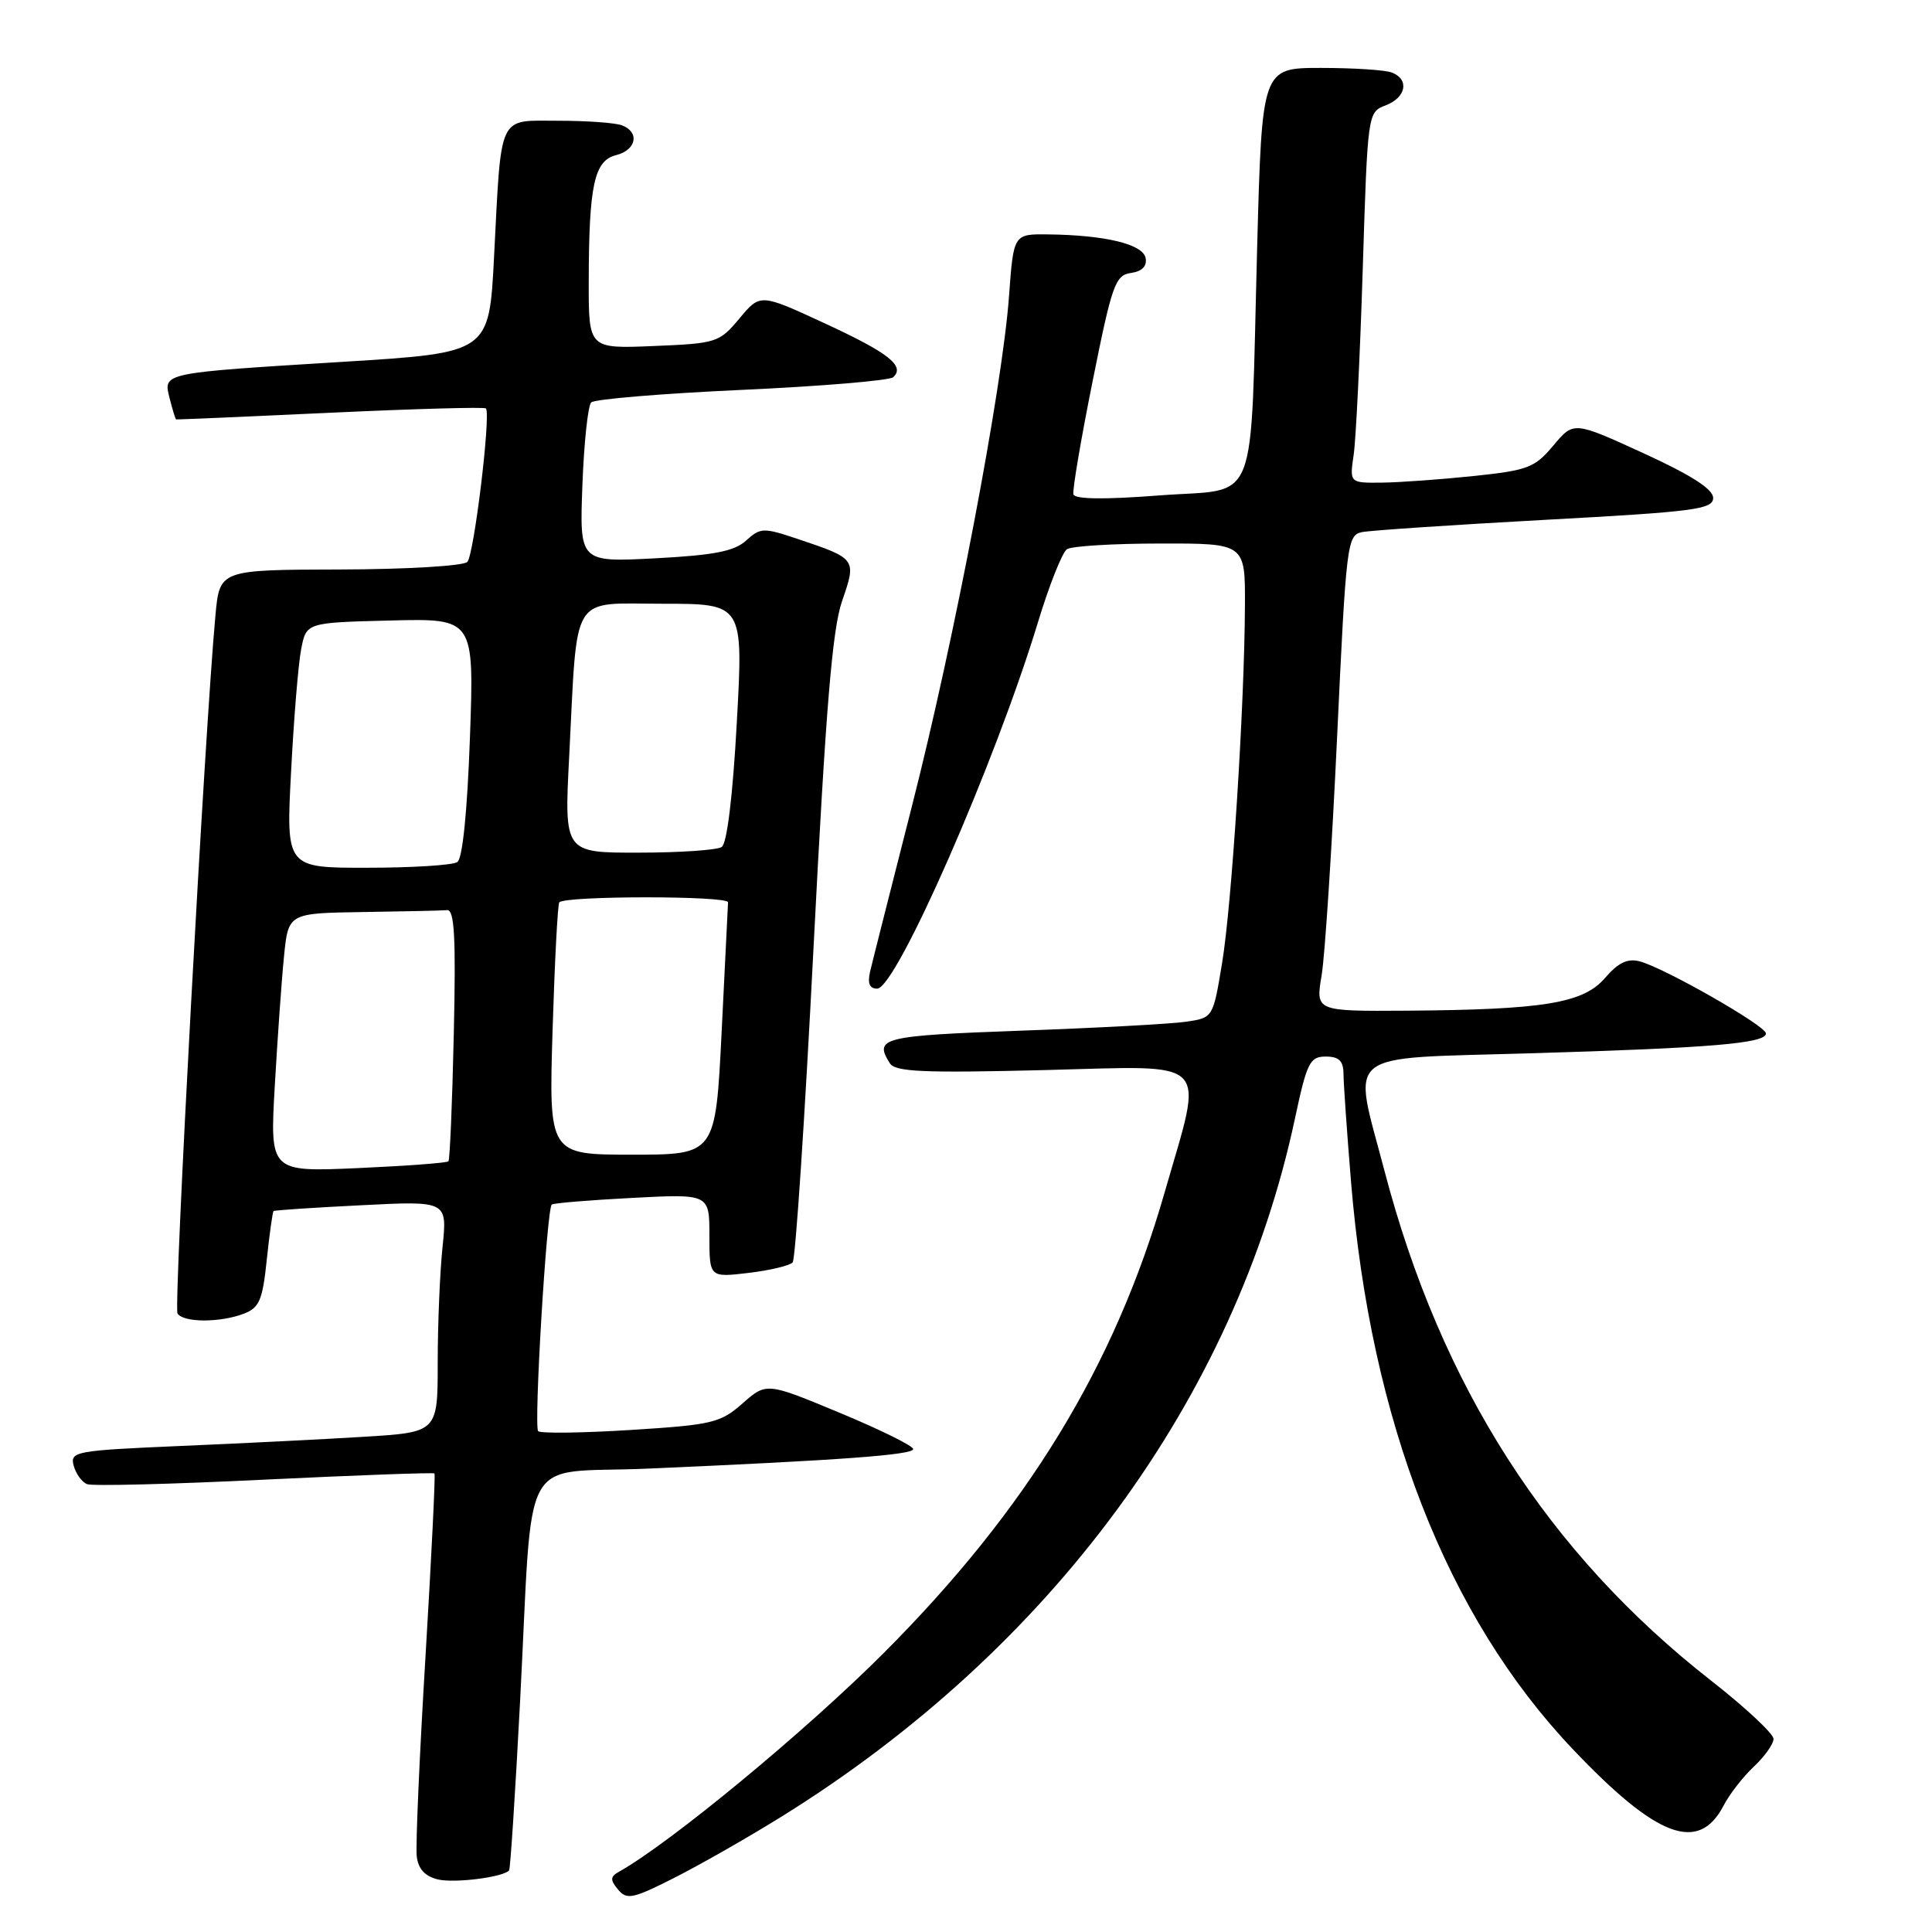 <?xml version="1.0" encoding="UTF-8" standalone="no"?>
<!DOCTYPE svg PUBLIC "-//W3C//DTD SVG 1.1//EN" "http://www.w3.org/Graphics/SVG/1.1/DTD/svg11.dtd" >
<svg xmlns="http://www.w3.org/2000/svg" xmlns:xlink="http://www.w3.org/1999/xlink" version="1.1" viewBox="0 0 256 256">
 <g >
 <path fill="currentColor"
d=" M 103.43 240.79 C 139.19 218.62 163.65 185.39 171.58 148.25 C 173.17 140.78 173.56 140.00 175.67 140.00 C 177.41 140.00 178.00 140.57 178.02 142.25 C 178.02 143.49 178.47 149.90 179.01 156.50 C 181.62 188.32 191.70 214.17 208.37 231.74 C 219.54 243.52 225.08 245.60 228.39 239.24 C 229.17 237.73 230.98 235.41 232.40 234.08 C 233.83 232.74 235.00 231.09 235.00 230.41 C 235.00 229.73 231.29 226.26 226.75 222.71 C 205.08 205.76 190.93 183.68 183.45 155.14 C 179.21 138.94 177.49 140.33 202.75 139.57 C 226.76 138.86 234.00 138.25 234.00 136.94 C 234.00 135.93 220.58 128.27 217.29 127.39 C 215.66 126.96 214.44 127.54 212.68 129.58 C 209.80 132.93 204.59 133.79 186.41 133.92 C 174.32 134.00 174.32 134.00 175.12 129.25 C 175.56 126.64 176.48 112.45 177.17 97.72 C 178.37 72.06 178.50 70.92 180.46 70.51 C 181.58 70.28 192.51 69.55 204.75 68.88 C 224.52 67.81 227.00 67.49 227.00 65.98 C 227.00 64.81 224.11 62.96 217.76 60.05 C 208.52 55.82 208.52 55.82 205.83 59.03 C 203.38 61.97 202.45 62.32 195.32 63.07 C 191.02 63.52 185.55 63.92 183.16 63.95 C 178.82 64.00 178.82 64.00 179.37 60.25 C 179.67 58.19 180.21 47.13 180.57 35.68 C 181.22 14.93 181.23 14.86 183.61 13.96 C 186.33 12.92 186.78 10.51 184.42 9.61 C 183.55 9.27 179.32 9.00 175.03 9.00 C 167.22 9.00 167.22 9.00 166.58 32.75 C 165.63 68.09 166.99 64.63 153.70 65.64 C 146.35 66.21 142.41 66.16 142.23 65.50 C 142.09 64.95 143.23 58.20 144.78 50.50 C 147.34 37.71 147.78 36.47 149.85 36.17 C 151.33 35.96 152.01 35.27 151.80 34.19 C 151.45 32.36 146.48 31.15 138.90 31.06 C 134.30 31.00 134.30 31.00 133.70 39.25 C 132.81 51.46 126.46 84.80 120.79 107.00 C 118.06 117.72 115.58 127.51 115.29 128.75 C 114.93 130.30 115.22 131.00 116.23 131.00 C 118.75 131.00 131.84 101.18 137.52 82.50 C 139.02 77.55 140.76 73.17 141.38 72.77 C 141.99 72.36 147.56 72.02 153.75 72.02 C 165.00 72.00 165.00 72.00 164.96 80.25 C 164.90 93.58 163.22 119.92 161.92 127.69 C 160.73 134.87 160.73 134.87 157.11 135.39 C 155.13 135.68 145.29 136.21 135.25 136.57 C 116.86 137.24 115.77 137.51 117.91 140.89 C 118.63 142.03 122.35 142.19 138.46 141.79 C 160.83 141.23 159.53 139.89 154.32 158.00 C 147.72 180.98 136.11 200.00 117.06 219.07 C 106.76 229.38 88.82 244.20 82.06 247.99 C 80.85 248.66 80.82 249.08 81.89 250.37 C 83.05 251.77 83.84 251.61 89.31 248.84 C 92.68 247.14 99.03 243.52 103.43 240.79 Z  M 67.46 247.84 C 67.62 247.65 68.28 237.60 68.91 225.50 C 70.69 191.48 68.58 195.35 85.79 194.60 C 111.41 193.49 121.00 192.78 121.00 192.01 C 121.00 191.59 116.63 189.43 111.28 187.21 C 101.57 183.17 101.57 183.17 98.39 185.96 C 95.45 188.55 94.38 188.80 83.55 189.48 C 77.13 189.88 71.62 189.95 71.31 189.64 C 70.71 189.04 72.44 160.19 73.11 159.61 C 73.32 159.42 78.11 159.02 83.75 158.73 C 94.00 158.19 94.00 158.19 94.00 163.73 C 94.00 169.28 94.00 169.28 99.17 168.67 C 102.02 168.33 104.65 167.70 105.03 167.28 C 105.41 166.85 106.65 148.05 107.80 125.50 C 109.42 93.87 110.28 83.39 111.58 79.64 C 113.51 74.06 113.49 74.03 105.69 71.41 C 101.15 69.89 100.77 69.90 98.86 71.63 C 97.29 73.05 94.61 73.57 86.81 73.98 C 76.79 74.50 76.79 74.50 77.17 64.31 C 77.38 58.71 77.90 53.76 78.34 53.32 C 78.78 52.89 87.77 52.14 98.32 51.66 C 108.87 51.18 117.89 50.42 118.36 49.98 C 119.96 48.49 117.76 46.76 109.23 42.82 C 100.73 38.89 100.73 38.89 97.98 42.20 C 95.31 45.39 94.95 45.51 86.61 45.85 C 78.00 46.21 78.00 46.21 78.01 37.35 C 78.03 24.55 78.73 21.29 81.62 20.56 C 84.32 19.88 84.80 17.52 82.42 16.61 C 81.55 16.27 77.76 16.00 74.00 16.00 C 65.89 16.00 66.46 14.79 65.46 34.12 C 64.81 46.74 64.81 46.74 45.66 47.93 C 21.25 49.44 21.62 49.36 22.48 52.79 C 22.86 54.28 23.24 55.53 23.33 55.57 C 23.42 55.61 32.63 55.21 43.79 54.69 C 54.95 54.17 64.22 53.91 64.39 54.12 C 65.06 54.94 62.81 73.56 61.92 74.46 C 61.40 74.99 53.84 75.44 45.04 75.46 C 29.11 75.50 29.11 75.50 28.55 81.50 C 27.15 96.50 22.99 173.17 23.52 174.04 C 24.28 175.26 29.13 175.28 32.28 174.08 C 34.37 173.29 34.79 172.30 35.35 166.91 C 35.71 163.48 36.12 160.57 36.25 160.47 C 36.39 160.36 41.62 160.01 47.89 159.70 C 59.27 159.12 59.27 159.12 58.64 165.21 C 58.29 168.56 58.00 175.45 58.00 180.54 C 58.00 189.78 58.00 189.78 48.25 190.38 C 42.89 190.71 31.92 191.26 23.87 191.60 C 9.96 192.20 9.27 192.33 9.76 194.20 C 10.05 195.28 10.85 196.39 11.55 196.66 C 12.26 196.93 22.84 196.66 35.07 196.06 C 47.30 195.47 57.43 195.10 57.57 195.24 C 57.71 195.38 57.17 206.30 56.38 219.50 C 55.58 232.70 55.06 244.61 55.22 245.96 C 55.41 247.64 56.30 248.61 58.00 249.03 C 60.20 249.56 66.65 248.75 67.46 247.84 Z  M 36.41 143.89 C 36.77 137.63 37.31 129.91 37.63 126.75 C 38.20 121.00 38.20 121.00 48.10 120.85 C 53.54 120.77 58.56 120.66 59.25 120.60 C 60.22 120.52 60.42 124.23 60.13 137.00 C 59.93 146.07 59.61 153.67 59.42 153.88 C 59.23 154.09 53.83 154.49 47.42 154.78 C 35.76 155.29 35.76 155.29 36.41 143.89 Z  M 73.22 136.47 C 73.50 127.38 73.90 119.77 74.11 119.56 C 74.99 118.68 96.50 118.68 96.47 119.56 C 96.45 120.08 96.07 127.81 95.62 136.75 C 94.81 153.00 94.81 153.00 83.76 153.00 C 72.72 153.00 72.72 153.00 73.22 136.47 Z  M 38.57 102.25 C 38.93 95.24 39.53 87.92 39.91 86.00 C 40.59 82.50 40.59 82.50 51.71 82.22 C 62.83 81.94 62.83 81.94 62.27 97.72 C 61.92 107.52 61.29 113.78 60.60 114.23 C 60.00 114.64 54.64 114.98 48.70 114.98 C 37.90 115.00 37.90 115.00 38.57 102.25 Z  M 75.42 100.25 C 76.55 78.21 75.45 80.00 87.84 80.00 C 98.50 80.00 98.50 80.00 97.63 95.75 C 97.10 105.47 96.33 111.78 95.63 112.23 C 95.01 112.64 90.06 112.98 84.63 112.98 C 74.76 113.00 74.76 113.00 75.42 100.25 Z "/>
</g>
</svg>